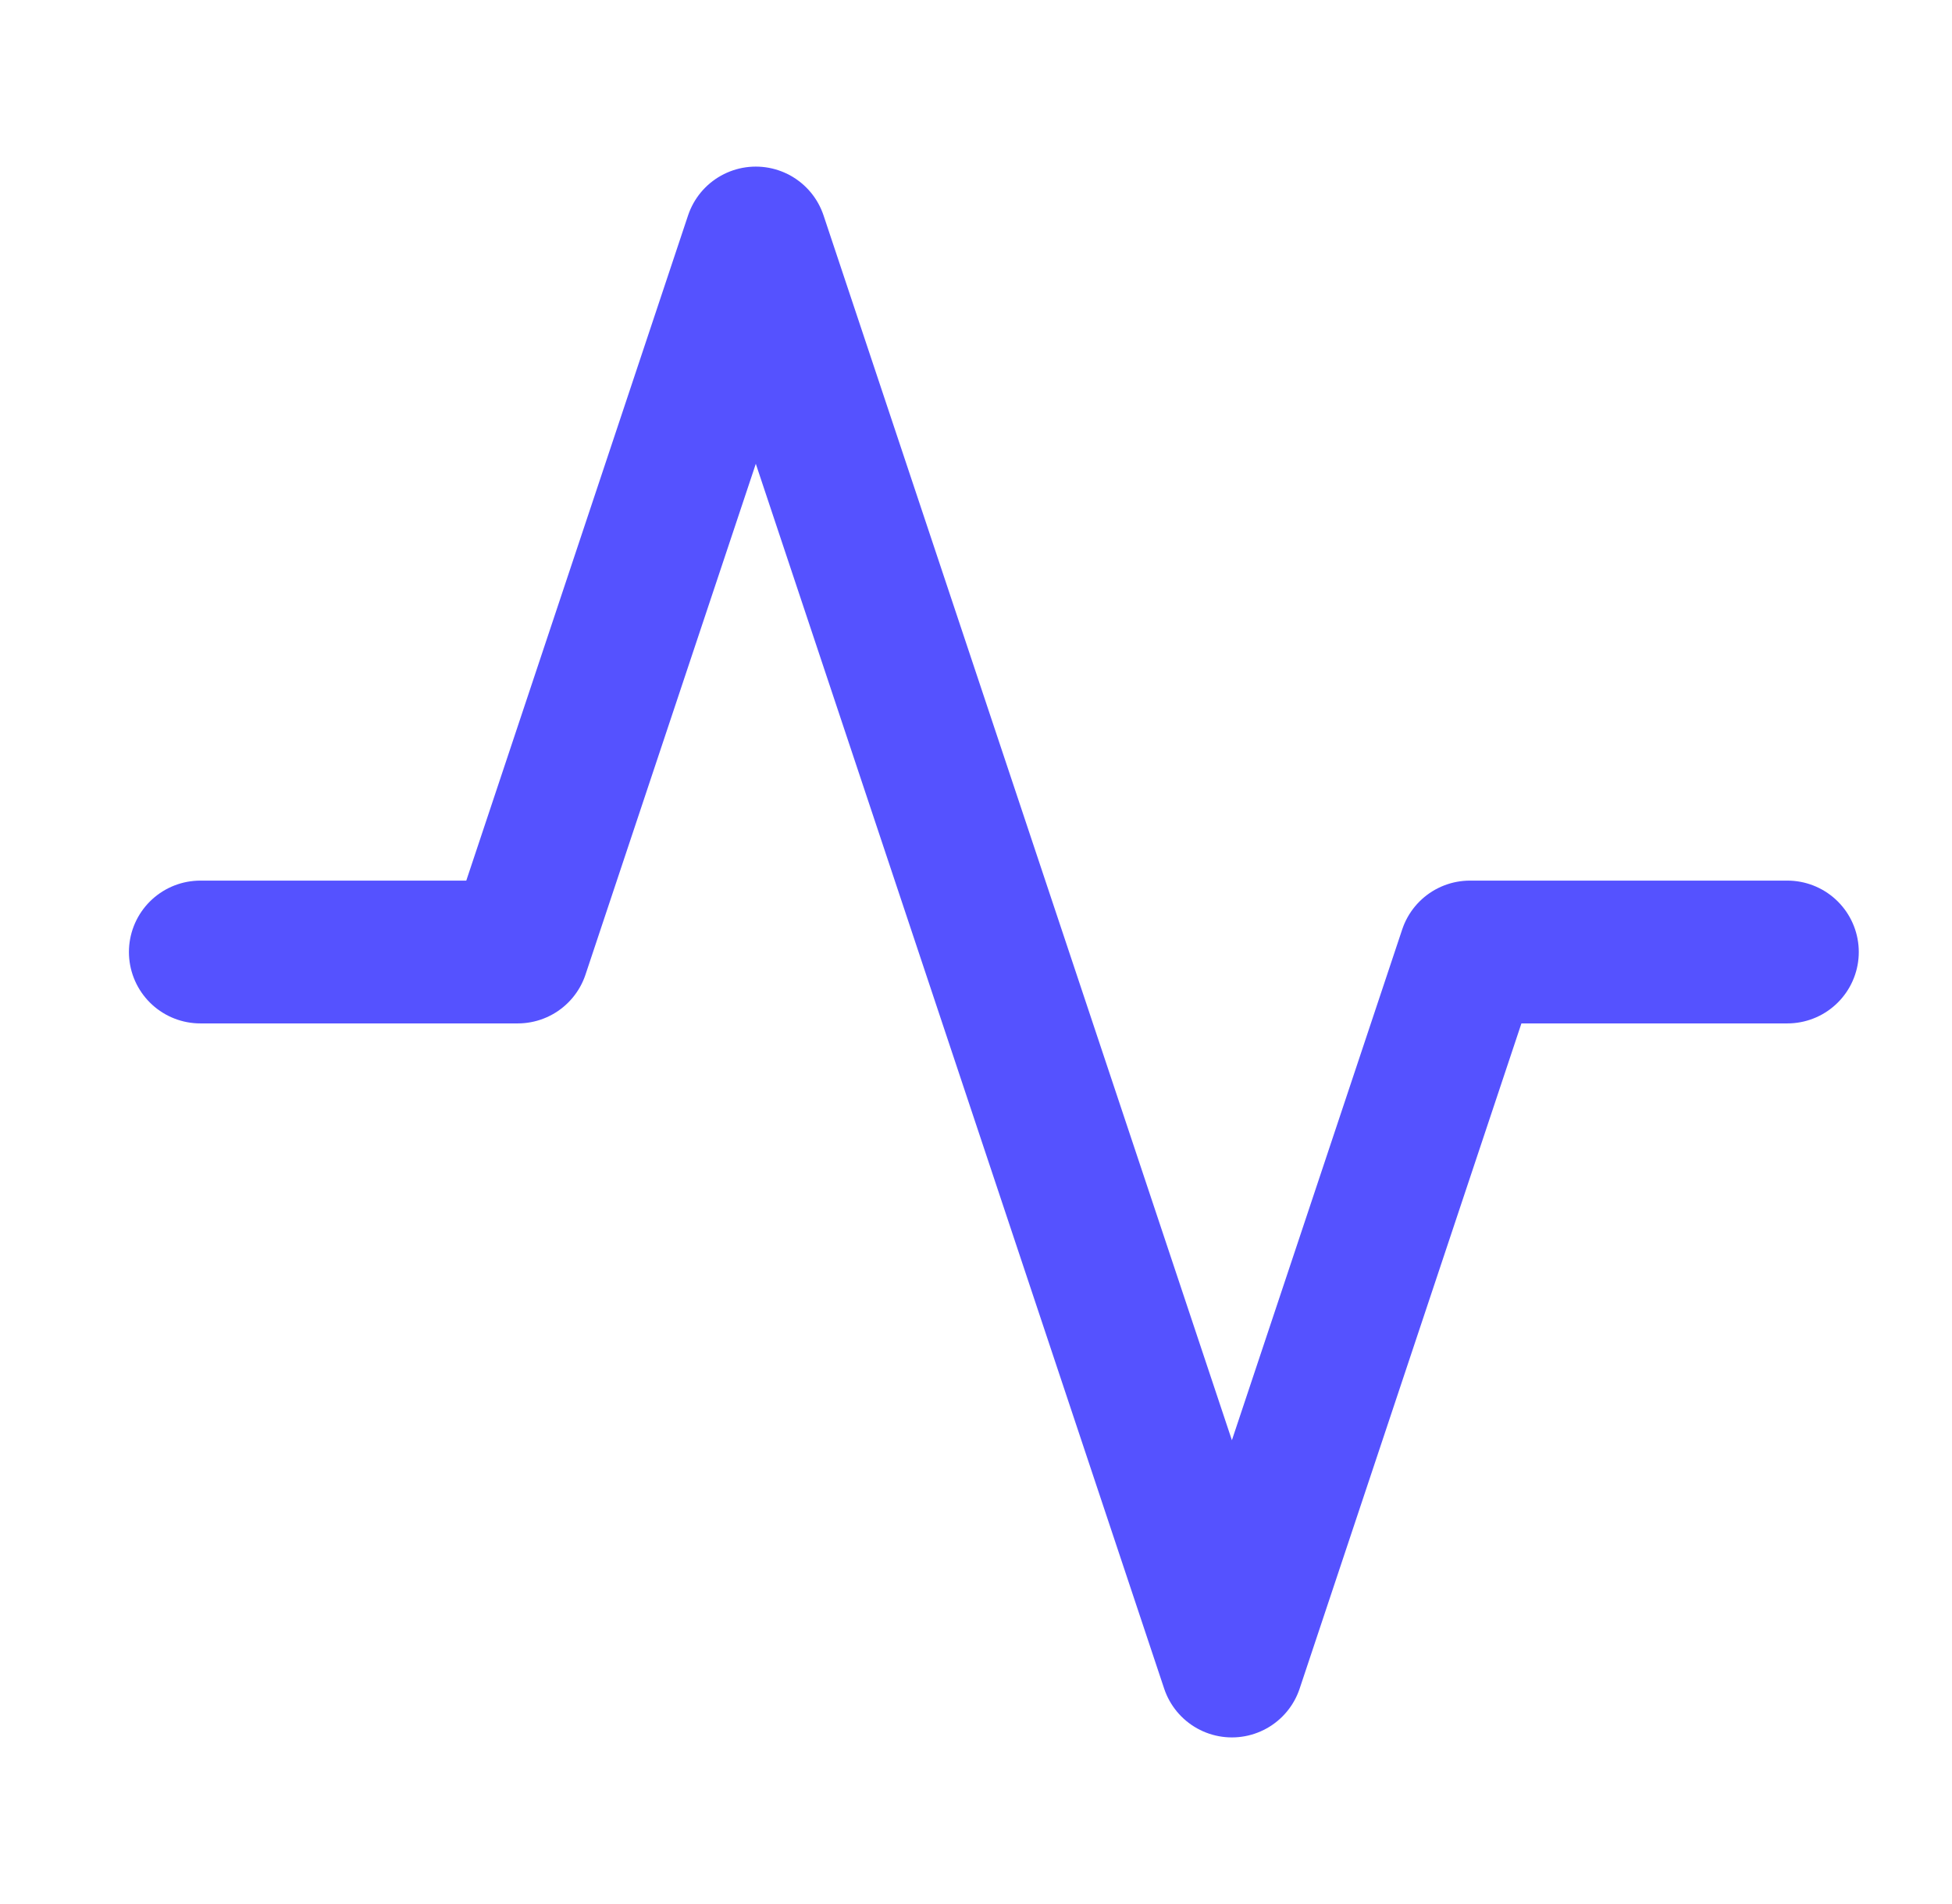 <svg width="41" height="40" viewBox="0 0 41 40" fill="none" xmlns="http://www.w3.org/2000/svg">
<g id="activity">
<path id="Vector" d="M37.542 20H30.875L25.875 35L15.875 5L10.875 20H4.208" stroke="#5552FF" stroke-width="3" stroke-linecap="round" stroke-linejoin="round"/>
</g>
</svg>
